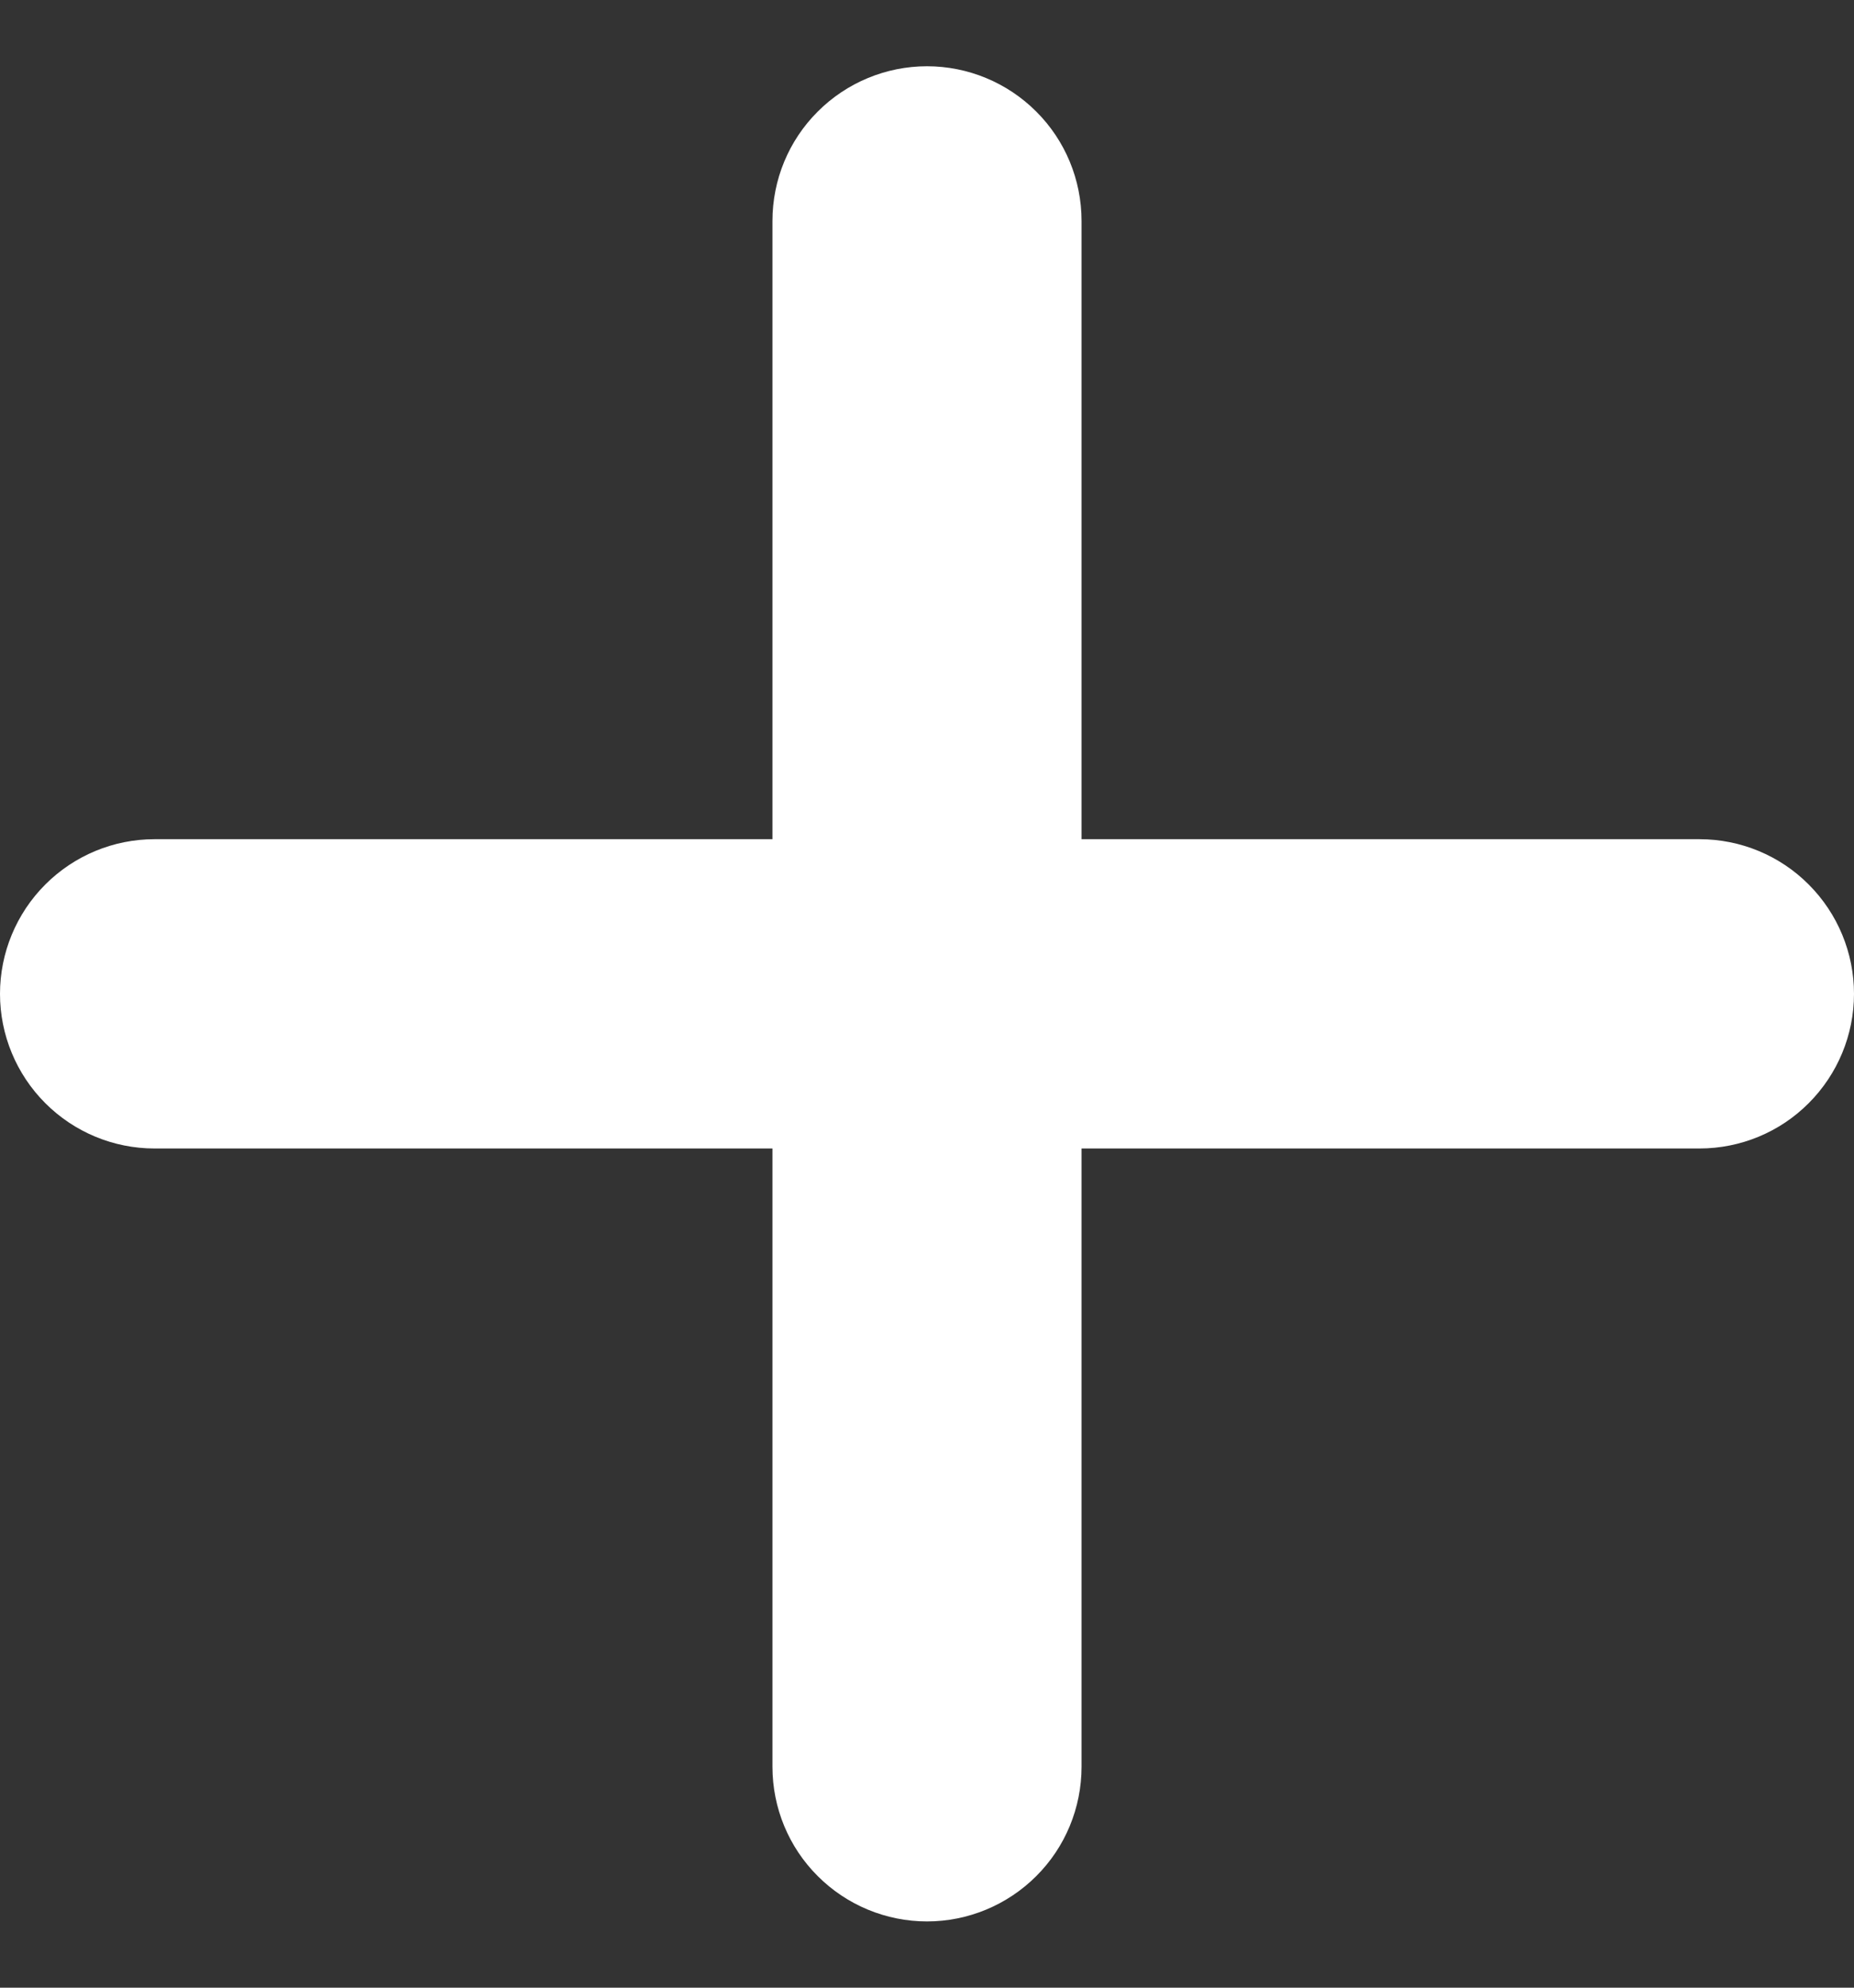 <svg width="14" height="15" viewBox="0 0 14 15" fill="none" xmlns="http://www.w3.org/2000/svg">
<rect x="0" y="0" width="14" height="15" fill="#333333" stroke="none"/>
<path d="M12.833 6.333H8.167V1.667C8.167 1.357 8.044 1.06 7.825 0.842C7.606 0.623 7.309 0.5 7 0.5C6.691 0.5 6.394 0.623 6.175 0.842C5.956 1.06 5.833 1.357 5.833 1.667V6.333H1.167C0.857 6.333 0.561 6.456 0.342 6.675C0.123 6.894 0 7.191 0 7.5C0 7.809 0.123 8.106 0.342 8.325C0.561 8.544 0.857 8.667 1.167 8.667H5.833V13.333C5.833 13.643 5.956 13.94 6.175 14.158C6.394 14.377 6.691 14.5 7 14.5C7.309 14.5 7.606 14.377 7.825 14.158C8.044 13.94 8.167 13.643 8.167 13.333V8.667H12.833C13.143 8.667 13.44 8.544 13.658 8.325C13.877 8.106 14 7.809 14 7.5C14 7.191 13.877 6.894 13.658 6.675C13.44 6.456 13.143 6.333 12.833 6.333Z" fill="white"/>
</svg>
